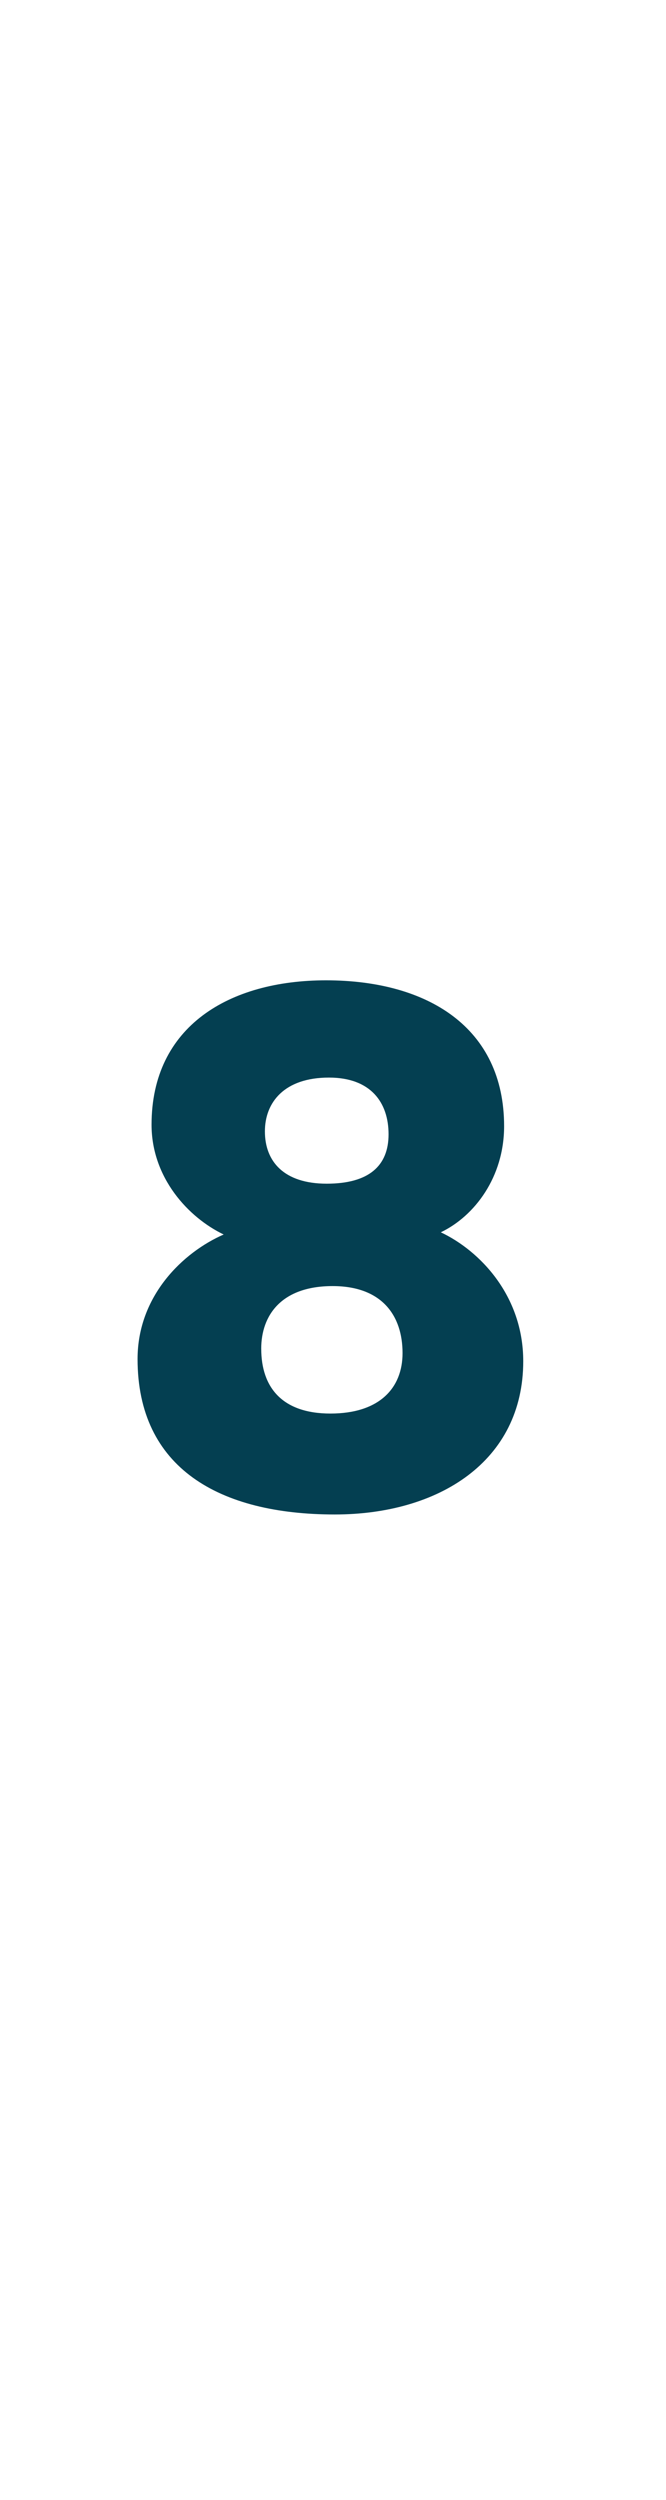<svg height="150" viewBox="0 0 40 40" xmlns="http://www.w3.org/2000/svg"><path d="m-507.676-52.834c0 6.542 4.907 9.327 11.847 9.327 6.233 0 11.317-3.183 11.317-9.195 0-3.934-2.608-6.631-4.951-7.736 2.033-.973 3.802-3.315 3.802-6.366 0-5.924-4.597-8.753-10.698-8.753-5.791 0-10.477 2.741-10.477 8.664 0 3.183 2.21 5.57 4.332 6.587-2.431 1.061-5.172 3.669-5.172 7.471zm11.361-10.521c-2.564 0-3.713-1.326-3.713-3.139 0-1.724 1.149-3.227 3.846-3.227 2.52 0 3.581 1.503 3.581 3.404 0 1.901-1.194 2.962-3.713 2.962zm-3.934 9.902c0-1.989 1.194-3.758 4.288-3.758 2.962 0 4.2 1.768 4.2 4.023 0 2.078-1.37 3.625-4.332 3.625-2.873 0-4.155-1.547-4.155-3.89z" fill="#043f51" transform="translate(515.938 79.376)"/></svg>